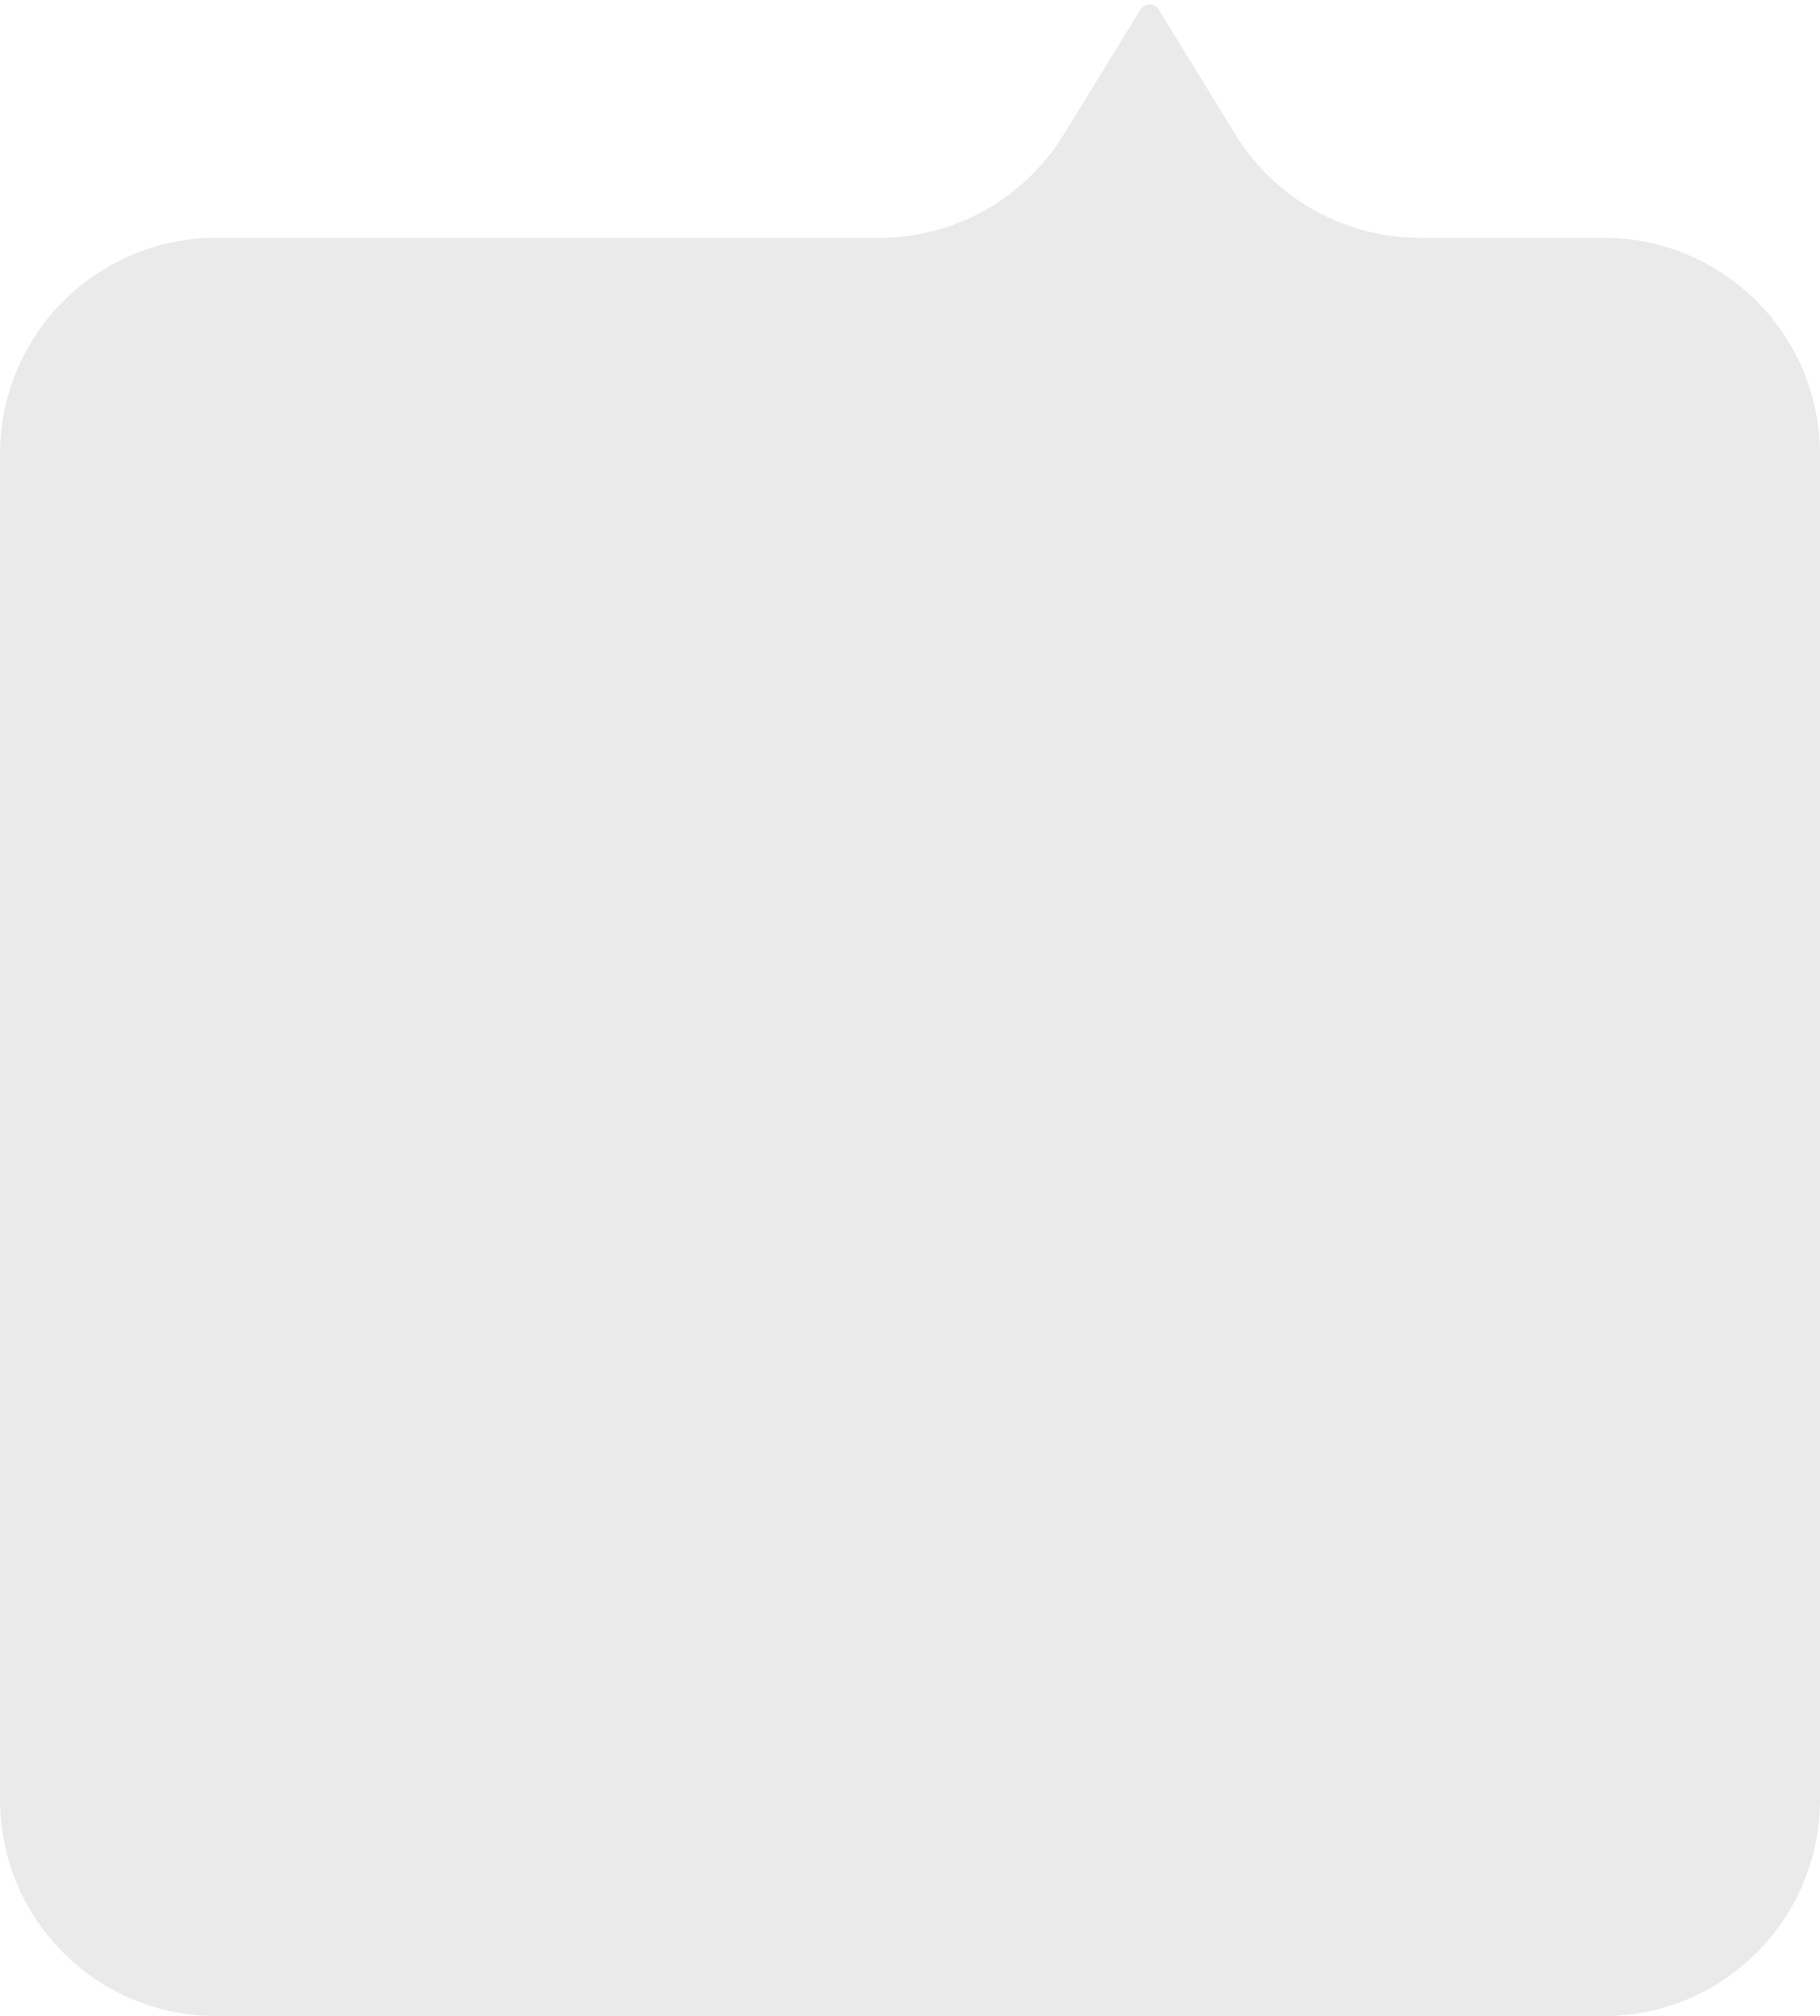 <svg width="345" height="382" viewBox="0 0 345 382" fill="none" xmlns="http://www.w3.org/2000/svg">
<path d="M0 86.06C0 63.416 18.356 45.06 41 45.06H166.694C180.943 45.06 194.171 37.662 201.629 25.521L216.217 1.774C216.997 0.503 218.844 0.503 219.625 1.774L234.213 25.521C241.671 37.662 254.898 45.06 269.148 45.06H304C326.644 45.06 345 63.416 345 86.06V341C345 363.644 326.644 382 304 382H41C18.356 382 0 363.644 0 341V86.06Z" fill="#EAEAEA"/>
</svg>
